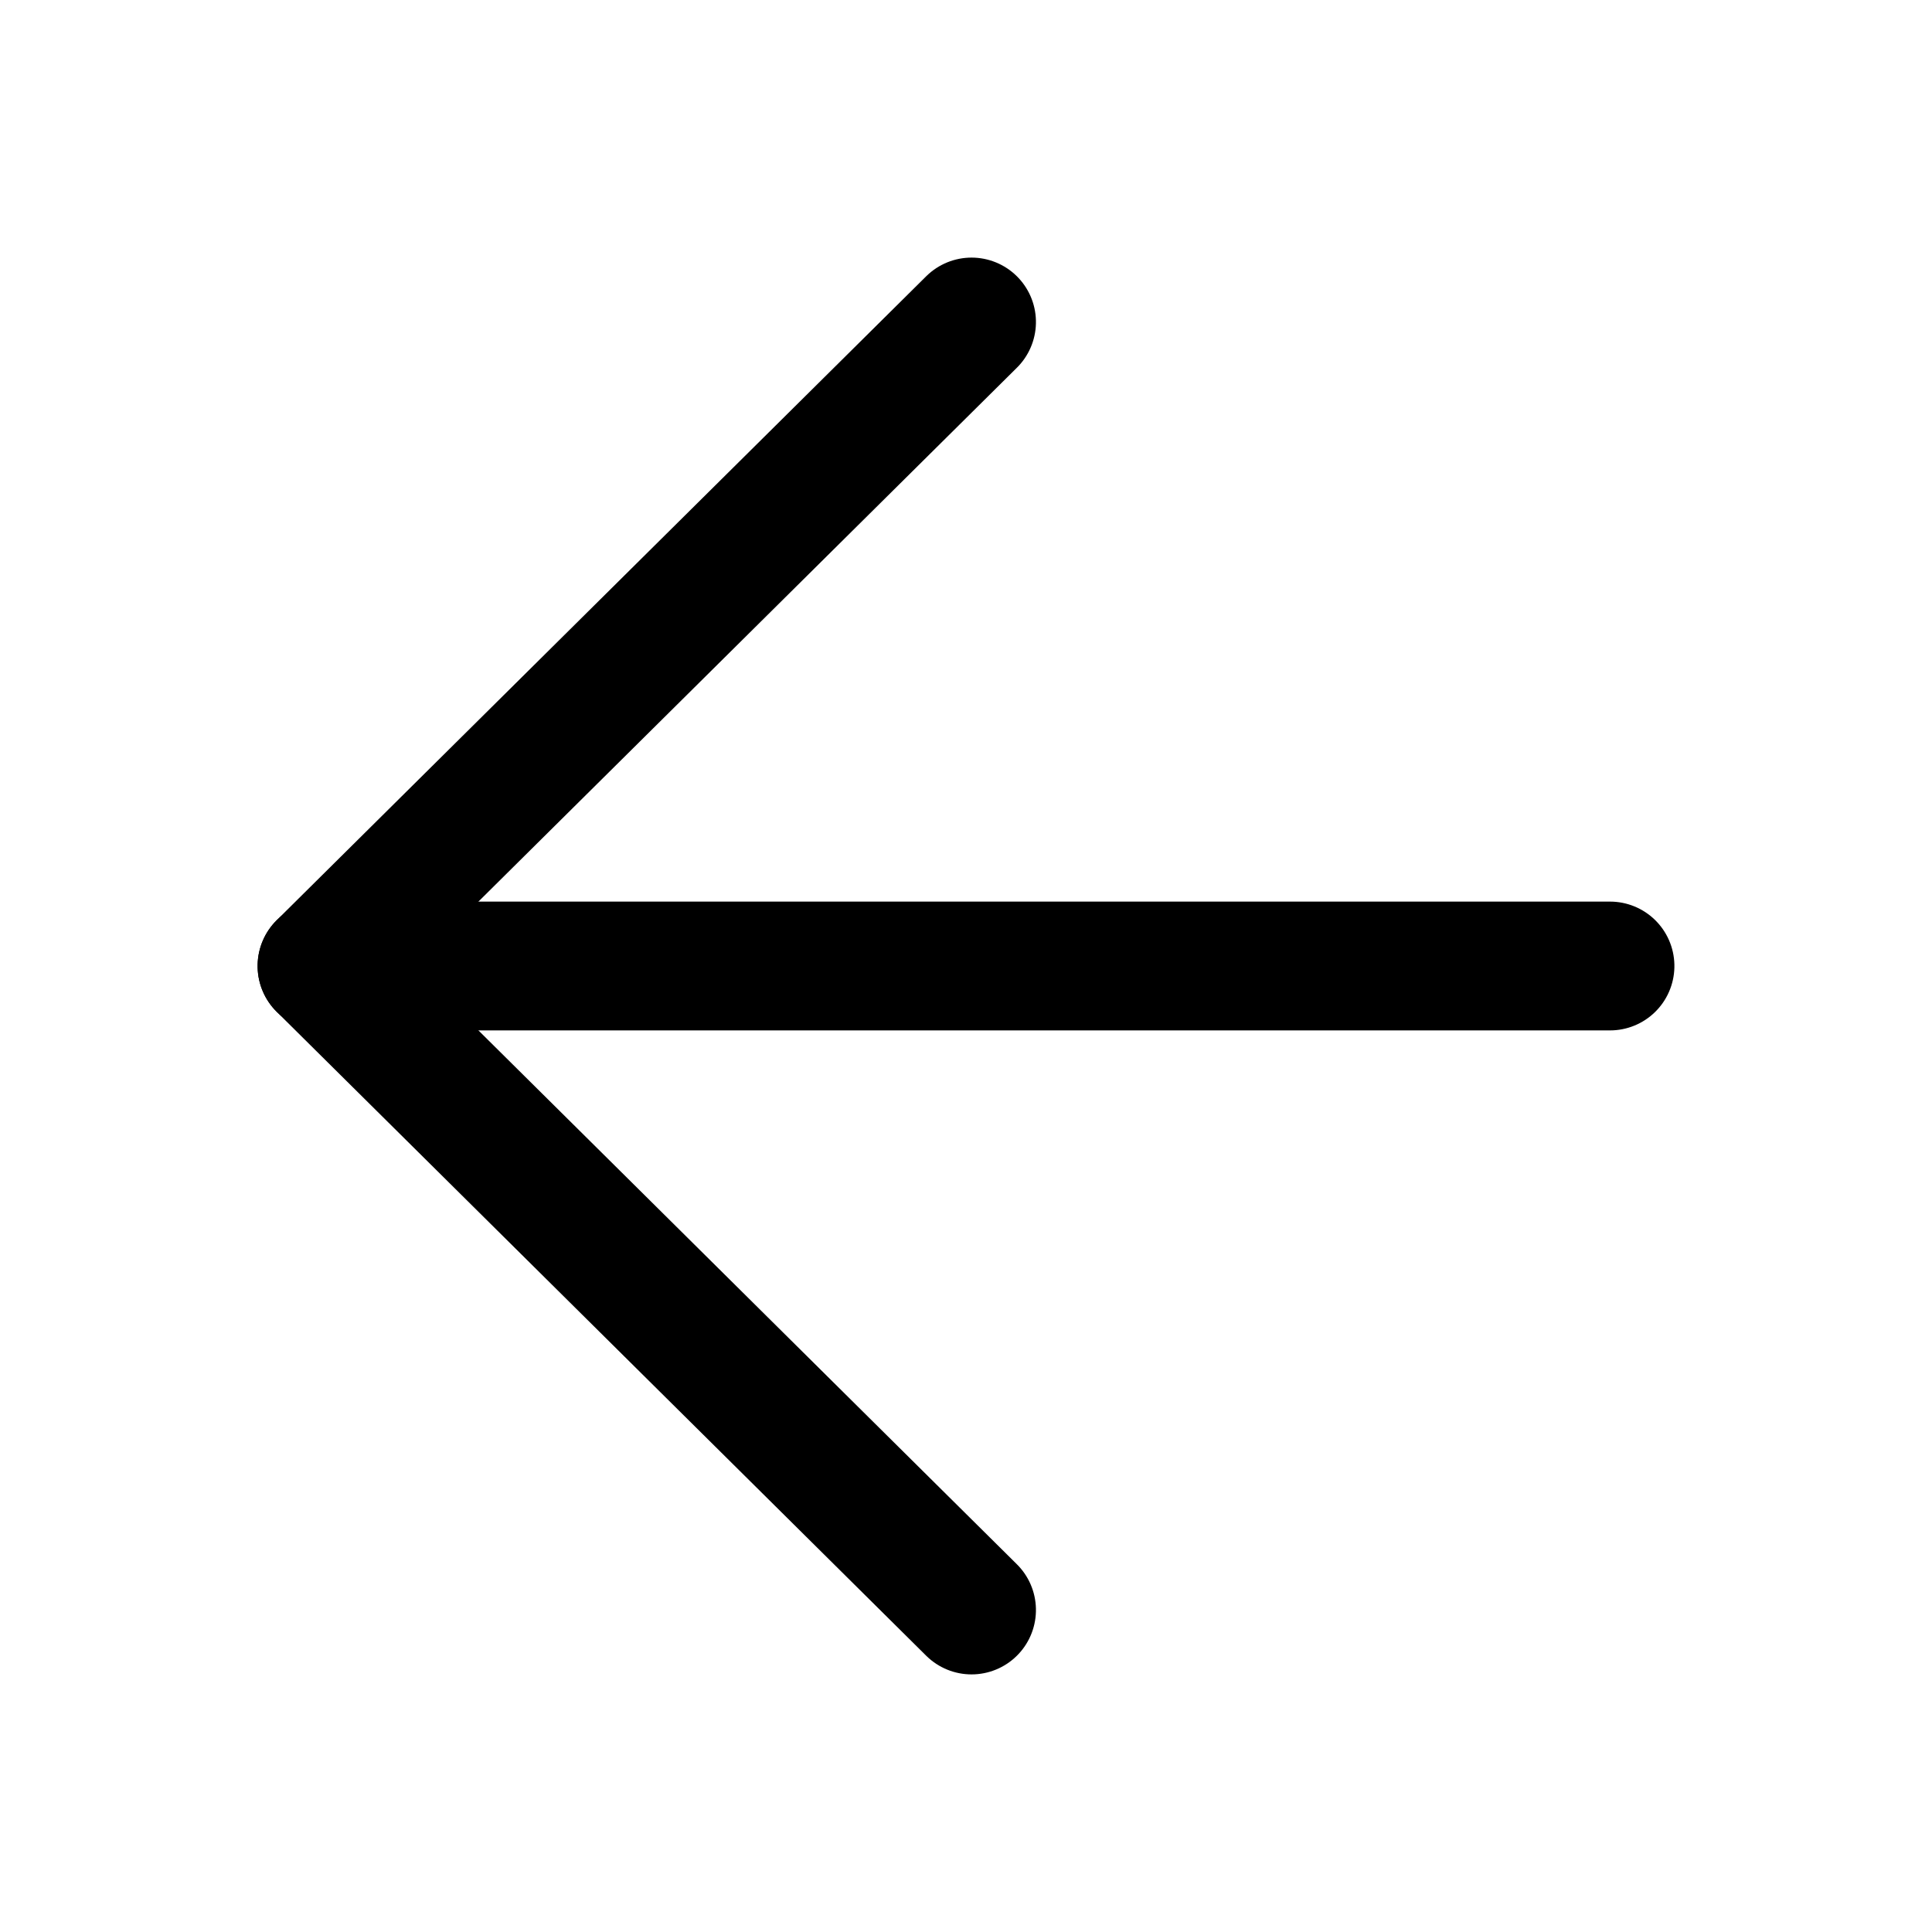 <svg xmlns="http://www.w3.org/2000/svg" width="30" height="30" viewBox="0 0 30 30"><g transform="translate(72 -153) rotate(90)"><rect width="30" height="30" transform="translate(153 42)" fill="none"/><g transform="translate(0 -0.957)"><path d="M47.641,52l10,10.086L67.641,52" transform="translate(110.359 5.871)" fill="none" stroke="#000" stroke-linecap="round" stroke-linejoin="round" stroke-width="2"/><path d="M168,65.591v-20" transform="translate(0 2.366)" fill="none" stroke="#000" stroke-linecap="round" stroke-width="2"/></g></g></svg>